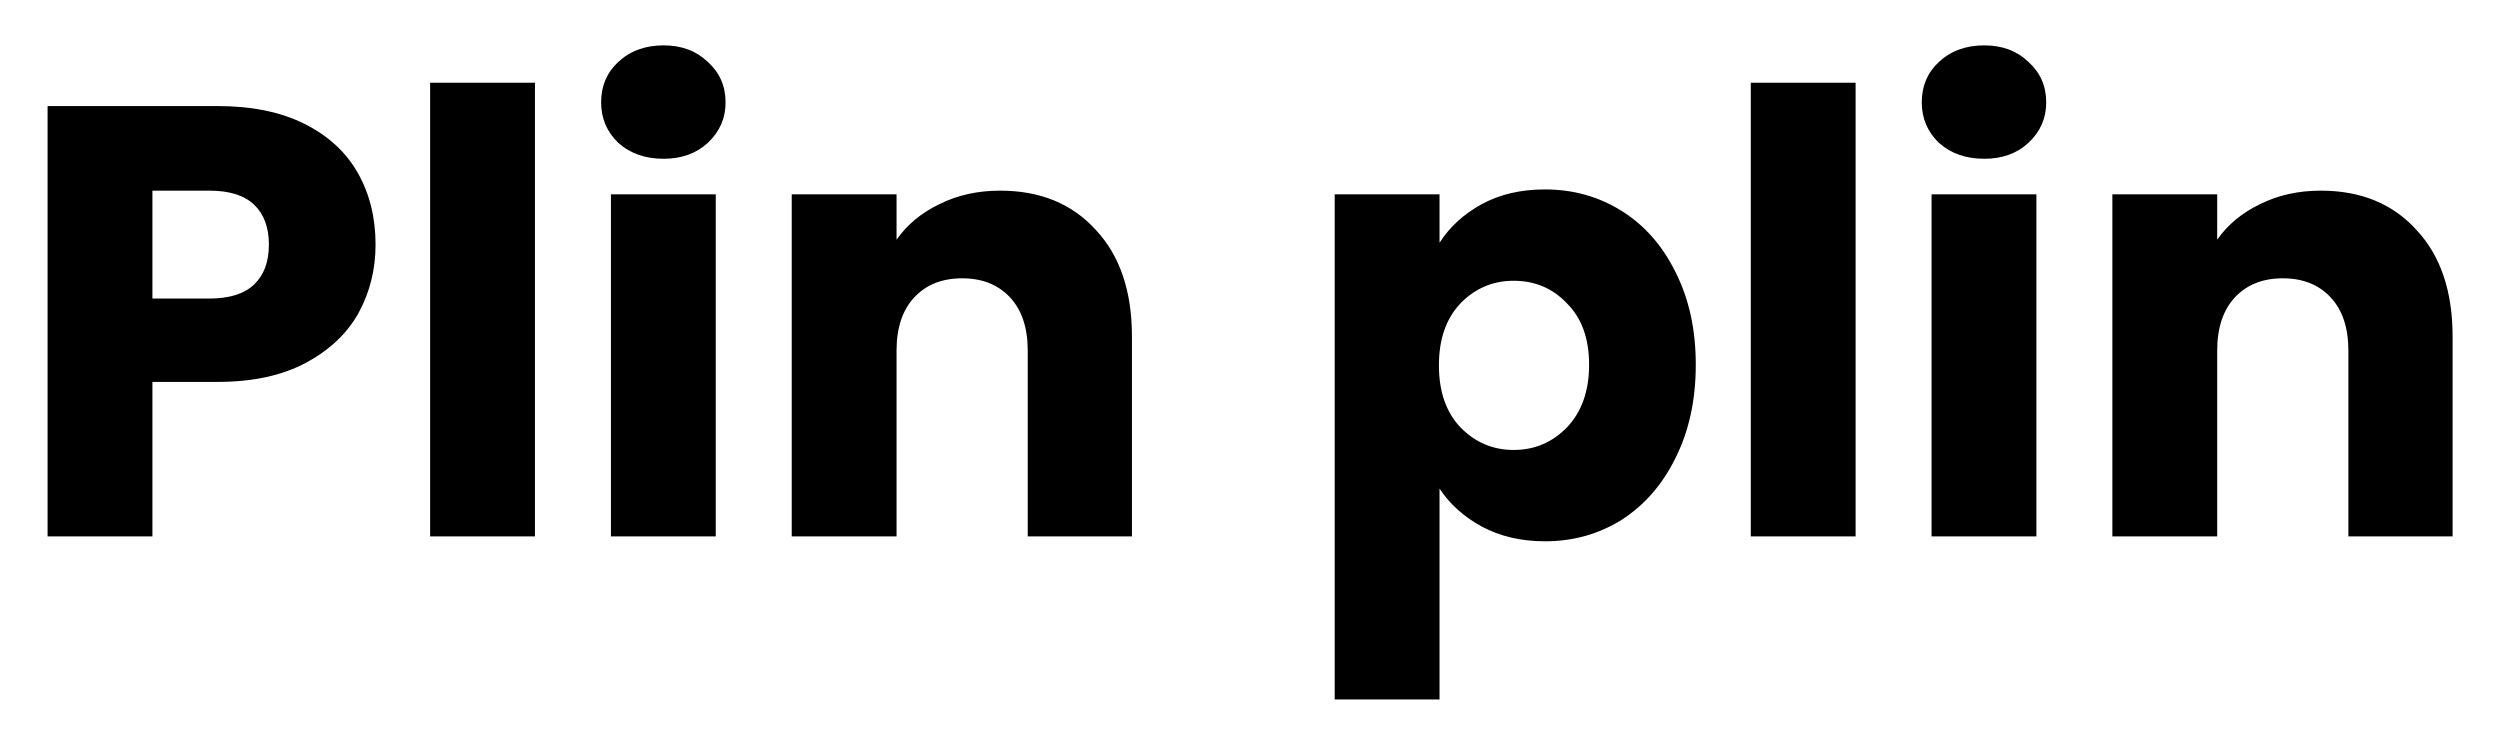 <svg width="261" height="78" viewBox="0 0 261 78" fill="none" xmlns="http://www.w3.org/2000/svg">
<g filter="url(#filter0_d_4_35)">
<path d="M39.208 21.536C39.208 24.139 38.611 26.528 37.416 28.704C36.221 30.837 34.387 32.565 31.912 33.888C29.437 35.211 26.365 35.872 22.696 35.872H15.912V52H4.968V7.072H22.696C26.28 7.072 29.309 7.691 31.784 8.928C34.259 10.165 36.115 11.872 37.352 14.048C38.589 16.224 39.208 18.72 39.208 21.536ZM21.864 27.168C23.955 27.168 25.512 26.677 26.536 25.696C27.56 24.715 28.072 23.328 28.072 21.536C28.072 19.744 27.56 18.357 26.536 17.376C25.512 16.395 23.955 15.904 21.864 15.904H15.912V27.168H21.864ZM55.849 4.64V52H44.906V4.64H55.849ZM69.284 12.576C67.365 12.576 65.786 12.021 64.549 10.912C63.354 9.76 62.757 8.352 62.757 6.688C62.757 4.981 63.354 3.573 64.549 2.464C65.786 1.312 67.365 0.736 69.284 0.736C71.162 0.736 72.698 1.312 73.892 2.464C75.13 3.573 75.749 4.981 75.749 6.688C75.749 8.352 75.13 9.76 73.892 10.912C72.698 12.021 71.162 12.576 69.284 12.576ZM74.725 16.288V52H63.781V16.288H74.725ZM104.416 15.904C108.597 15.904 111.925 17.269 114.4 20C116.917 22.688 118.176 26.4 118.176 31.136V52H107.296V32.608C107.296 30.219 106.677 28.363 105.44 27.04C104.202 25.717 102.538 25.056 100.448 25.056C98.357 25.056 96.693 25.717 95.456 27.04C94.218 28.363 93.6 30.219 93.6 32.608V52H82.656V16.288H93.6V21.024C94.709 19.445 96.202 18.208 98.079 17.312C99.957 16.373 102.069 15.904 104.416 15.904ZM150.287 21.344C151.354 19.68 152.826 18.336 154.703 17.312C156.58 16.288 158.778 15.776 161.295 15.776C164.239 15.776 166.906 16.523 169.295 18.016C171.684 19.509 173.562 21.643 174.927 24.416C176.335 27.189 177.039 30.411 177.039 34.08C177.039 37.749 176.335 40.992 174.927 43.808C173.562 46.581 171.684 48.736 169.295 50.272C166.906 51.765 164.239 52.512 161.295 52.512C158.82 52.512 156.623 52 154.703 50.976C152.826 49.952 151.354 48.629 150.287 47.008V69.024H139.343V16.288H150.287V21.344ZM165.903 34.08C165.903 31.349 165.135 29.216 163.599 27.68C162.106 26.101 160.25 25.312 158.031 25.312C155.855 25.312 153.999 26.101 152.463 27.68C150.97 29.259 150.223 31.413 150.223 34.144C150.223 36.875 150.97 39.029 152.463 40.608C153.999 42.187 155.855 42.976 158.031 42.976C160.207 42.976 162.063 42.187 163.599 40.608C165.135 38.987 165.903 36.811 165.903 34.08ZM193.725 4.64V52H182.781V4.64H193.725ZM207.16 12.576C205.24 12.576 203.661 12.021 202.424 10.912C201.229 9.76 200.632 8.352 200.632 6.688C200.632 4.981 201.229 3.573 202.424 2.464C203.661 1.312 205.24 0.736 207.16 0.736C209.037 0.736 210.573 1.312 211.768 2.464C213.005 3.573 213.624 4.981 213.624 6.688C213.624 8.352 213.005 9.76 211.768 10.912C210.573 12.021 209.037 12.576 207.16 12.576ZM212.6 16.288V52H201.656V16.288H212.6ZM242.291 15.904C246.472 15.904 249.8 17.269 252.275 20C254.792 22.688 256.051 26.4 256.051 31.136V52H245.171V32.608C245.171 30.219 244.552 28.363 243.315 27.04C242.077 25.717 240.413 25.056 238.323 25.056C236.232 25.056 234.568 25.717 233.331 27.04C232.093 28.363 231.475 30.219 231.475 32.608V52H220.531V16.288H231.475V21.024C232.584 19.445 234.077 18.208 235.955 17.312C237.832 16.373 239.944 15.904 242.291 15.904Z" fill="black"/>
</g>
<defs>
<filter id="filter0_d_4_35" x="0.968" y="0.736" width="259.082" height="76.288" filterUnits="userSpaceOnUse" color-interpolation-filters="sRGB">
<feFlood flood-opacity="0" result="BackgroundImageFix"/>
<feColorMatrix in="SourceAlpha" type="matrix" values="0 0 0 0 0 0 0 0 0 0 0 0 0 0 0 0 0 0 127 0" result="hardAlpha"/>
<feOffset dy="4"/>
<feGaussianBlur stdDeviation="2"/>
<feColorMatrix type="matrix" values="0 0 0 0 0 0 0 0 0 0 0 0 0 0 0 0 0 0 0.25 0"/>
<feBlend mode="normal" in2="BackgroundImageFix" result="effect1_dropShadow_4_35"/>
<feBlend mode="normal" in="SourceGraphic" in2="effect1_dropShadow_4_35" result="shape"/>
</filter>
</defs>
</svg>
